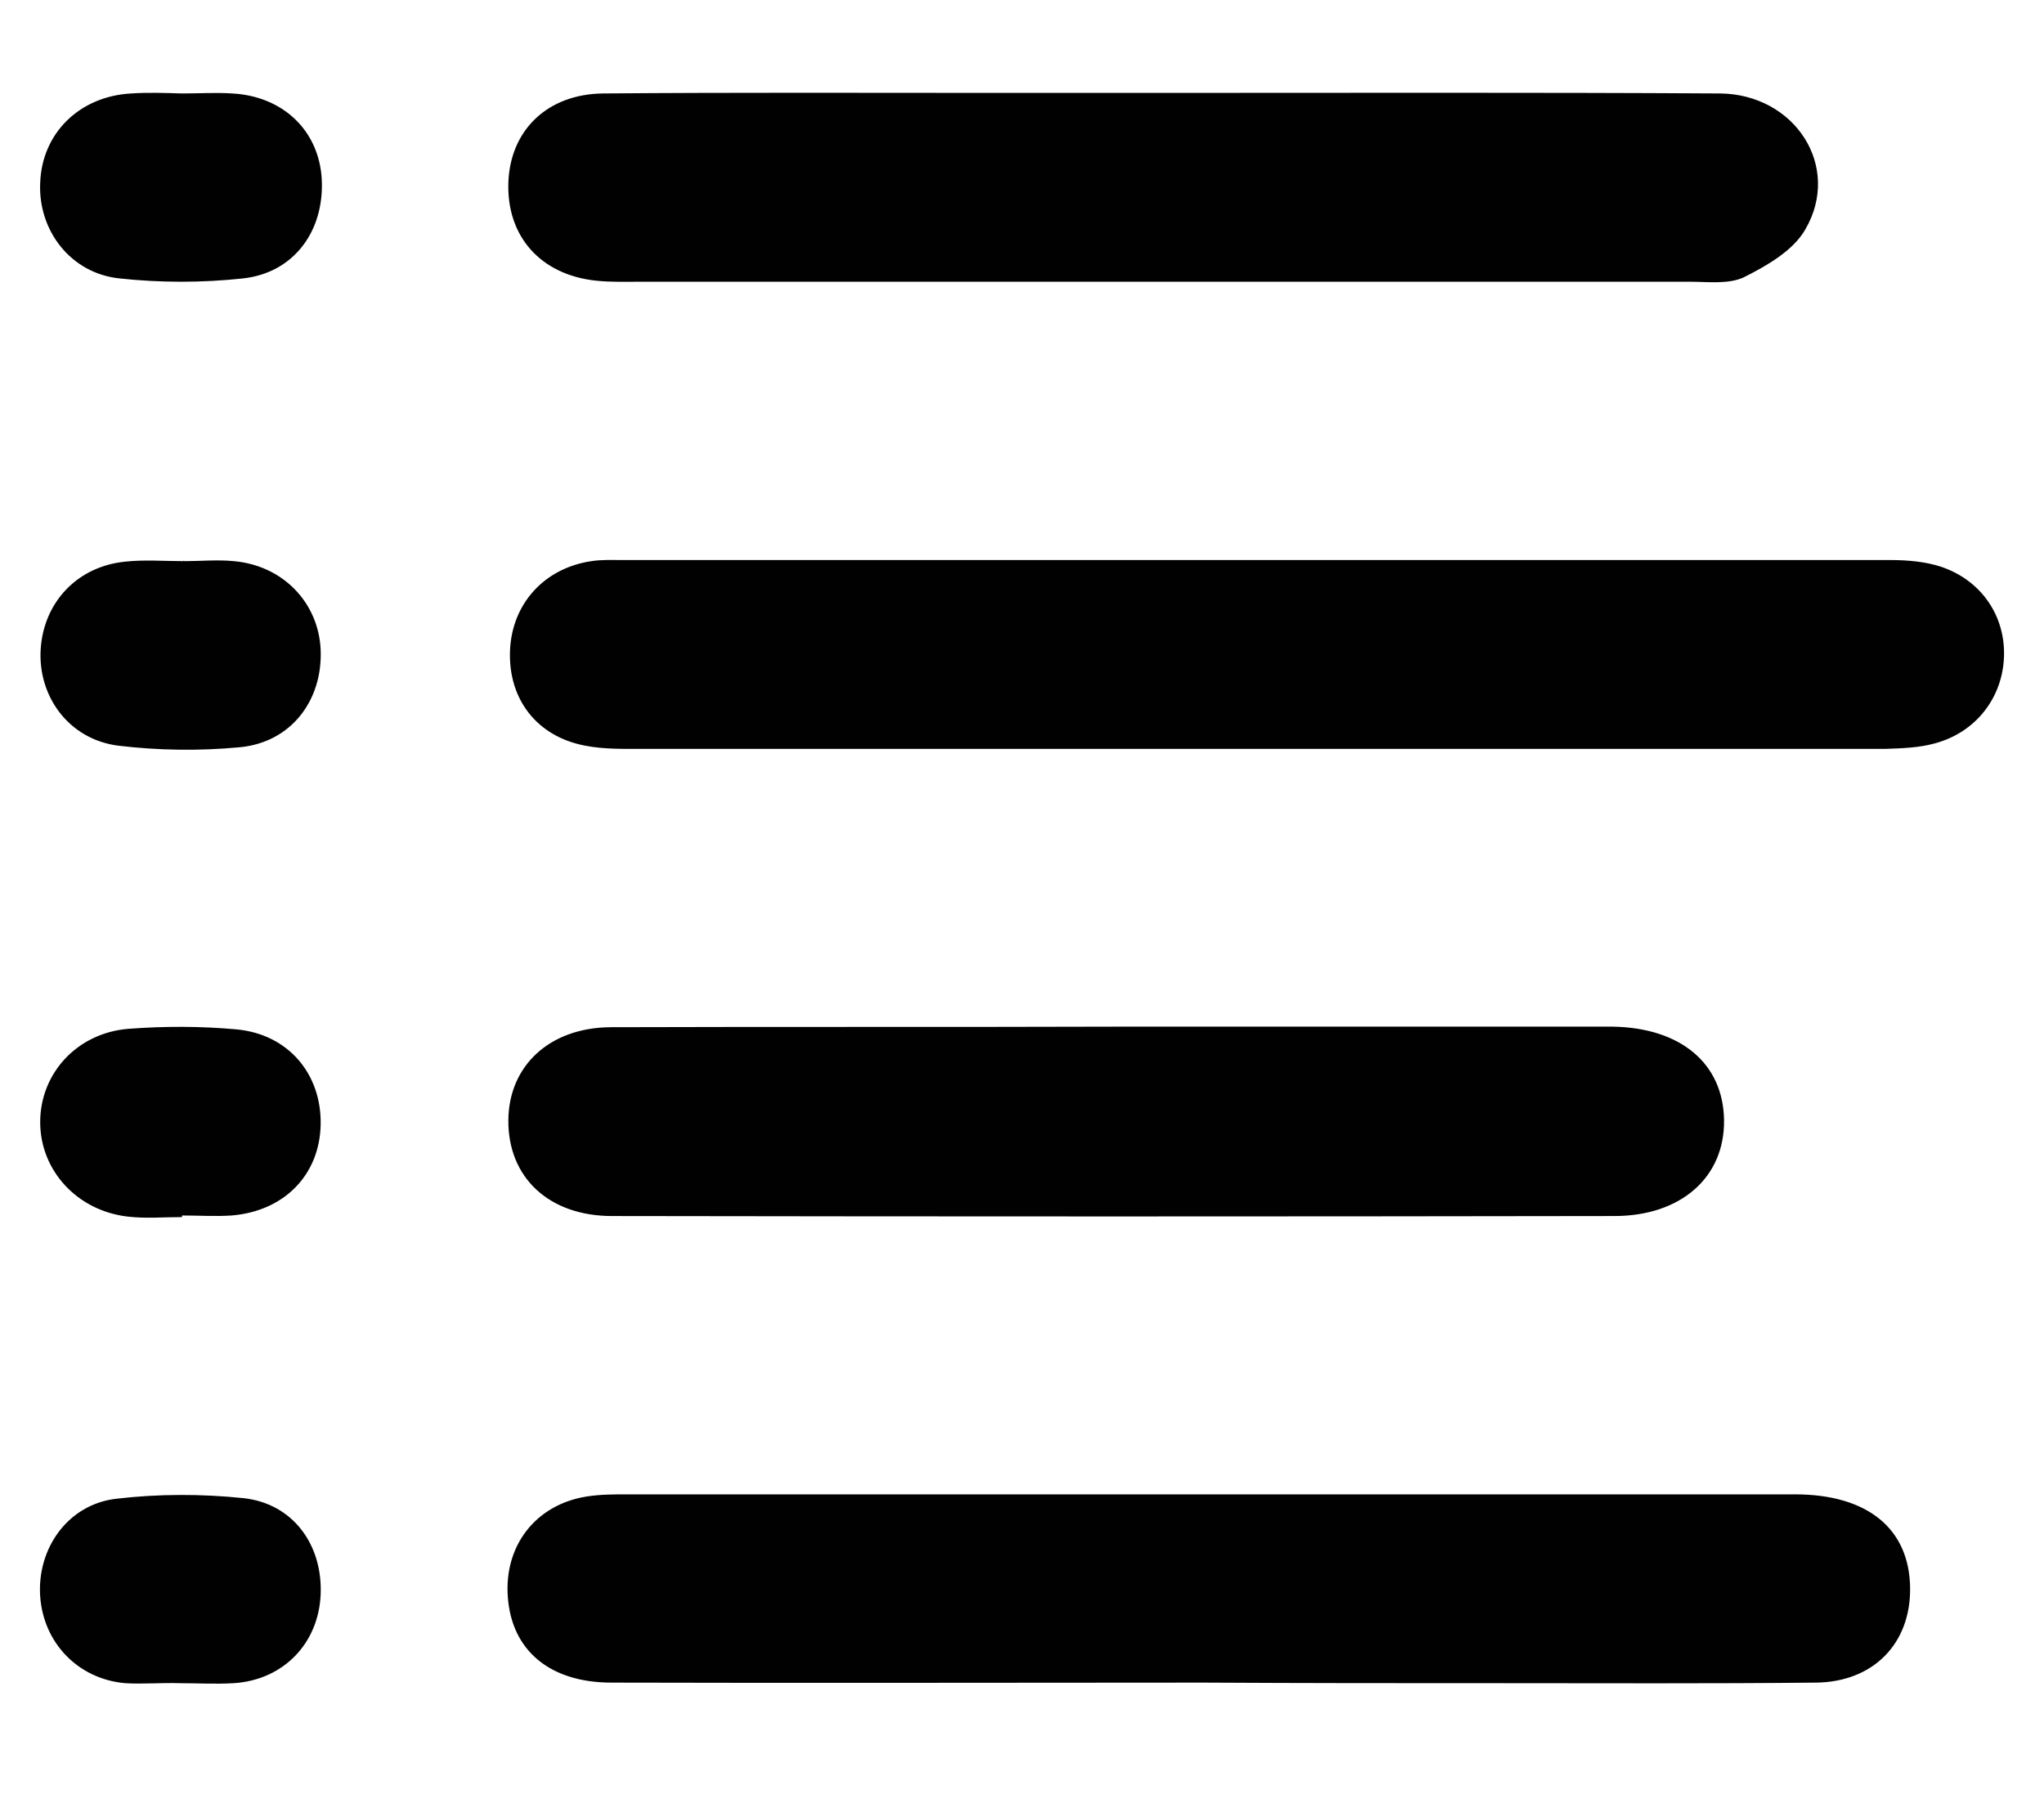 <?xml version="1.0" encoding="utf-8"?>
<!-- Generator: Adobe Illustrator 16.0.0, SVG Export Plug-In . SVG Version: 6.00 Build 0)  -->
<!DOCTYPE svg PUBLIC "-//W3C//DTD SVG 1.1//EN" "http://www.w3.org/Graphics/SVG/1.1/DTD/svg11.dtd">
<svg version="1.1" id="Layer_1" xmlns="http://www.w3.org/2000/svg" xmlns:xlink="http://www.w3.org/1999/xlink" x="0px" y="0px"
	 width="300px" height="264px" viewBox="0 14.5 300 264" enable-background="new 0 14.5 300 264" xml:space="preserve">
<g id="Layer_1_1_">
	<path id="XMLID_2_" fill="#010101" d="M183.605,124.396c-29.711,0-59.421,0-89.133,0c-2.883,0-5.846,0.08-8.649-0.481
		c-7.047-1.36-11.211-6.807-10.972-13.854c0.241-6.888,4.966-12.173,11.934-13.213c1.521-0.241,3.123-0.161,4.645-0.161
		c62.064,0,124.13,0,186.197,0c2.403,0,4.967,0.241,7.208,0.962c6.006,2.001,9.531,7.287,9.291,13.294
		c-0.242,6.006-4.165,11.052-10.172,12.653c-2.323,0.641-4.806,0.722-7.287,0.801C245.673,124.396,214.6,124.396,183.605,124.396z
		 M219.645,261.503c15.617,0,31.234,0.08,46.851-0.081c8.489-0.078,13.935-5.765,13.854-13.854
		c-0.08-8.73-6.244-13.774-16.897-13.774c-57.103,0-114.202,0-171.381,0c-2.002,0-4.004,0-6.006,0.321
		c-7.448,1.201-12.093,7.208-11.533,14.734c0.561,7.849,6.167,12.572,15.216,12.572c28.991,0.081,57.98,0,86.973,0
		C191.135,261.503,205.391,261.503,219.645,261.503z M146.127,28.134c-19.221,0-38.361-0.08-57.581,0.08
		c-8.249,0.08-13.695,5.445-13.935,13.134c-0.241,7.848,4.725,13.454,12.813,14.335c2.242,0.24,4.485,0.16,6.647,0.16
		c51.335,0,102.667,0,153.923,0c2.645,0,5.686,0.401,7.928-0.641c3.362-1.682,7.289-3.924,9.053-7.047
		c5.363-9.21-1.523-19.861-12.576-19.941c-27.229-0.16-54.457-0.08-81.687-0.08C162.623,28.134,154.374,28.134,146.127,28.134z
		 M89.586,165.24c-8.969,0.078-14.895,5.687-14.975,13.613c-0.081,8.41,5.926,14.097,15.216,14.097
		c49.013,0.081,98.104,0.081,147.116,0c9.77,0,16.178-5.687,16.097-14.017c-0.078-8.328-6.327-13.615-16.338-13.774
		c-0.882,0-1.761,0-2.642,0c-23.388,0-46.853,0-70.236,0C139.159,165.24,114.333,165.159,89.586,165.24z M26.319,261.503
		c2.643,0,5.366,0.161,8.009,0c7.287-0.479,12.413-5.846,12.733-12.974c0.32-7.369-4.084-13.375-11.292-14.176
		c-6.167-0.643-12.493-0.643-18.66,0.08c-7.128,0.801-11.692,7.286-11.212,14.336c0.48,6.807,5.526,12.09,12.413,12.732
		C20.954,261.664,23.676,261.422,26.319,261.503C26.319,261.422,26.319,261.422,26.319,261.503z M19.272,28.214
		c-7.608,0.4-13.134,5.846-13.374,13.134c-0.321,6.967,4.484,13.294,11.692,14.015c5.926,0.641,12.093,0.641,18.02,0
		c7.528-0.801,12.013-6.968,11.612-14.575c-0.401-7.128-5.687-12.173-13.134-12.573c-2.483-0.16-4.885,0-7.368,0
		C24.157,28.134,21.675,28.054,19.272,28.214z M26.96,96.847c-2.883,0-5.766-0.241-8.65,0.08
		c-6.967,0.721-11.852,5.927-12.333,12.733c-0.481,6.968,4.084,13.294,11.292,14.255c5.926,0.721,12.013,0.801,17.939,0.24
		c7.528-0.719,12.173-6.888,11.853-14.334c-0.32-6.887-5.526-12.333-12.733-12.974c-2.402-0.241-4.885,0-7.288,0
		C26.96,96.686,26.96,96.767,26.96,96.847z M26.72,192.869c2.402,0,4.885,0.162,7.288,0c7.768-0.643,12.893-6.008,13.054-13.293
		c0.16-7.448-4.725-13.297-12.333-14.016c-5.286-0.481-10.651-0.481-15.938-0.08c-7.527,0.641-12.893,6.566-12.893,13.693
		c0,7.047,5.366,12.975,12.813,13.856c2.643,0.317,5.286,0.077,8.009,0.077C26.72,192.95,26.72,192.869,26.72,192.869z"/>
</g>
<g id="Layer_2">
</g>
</svg>
